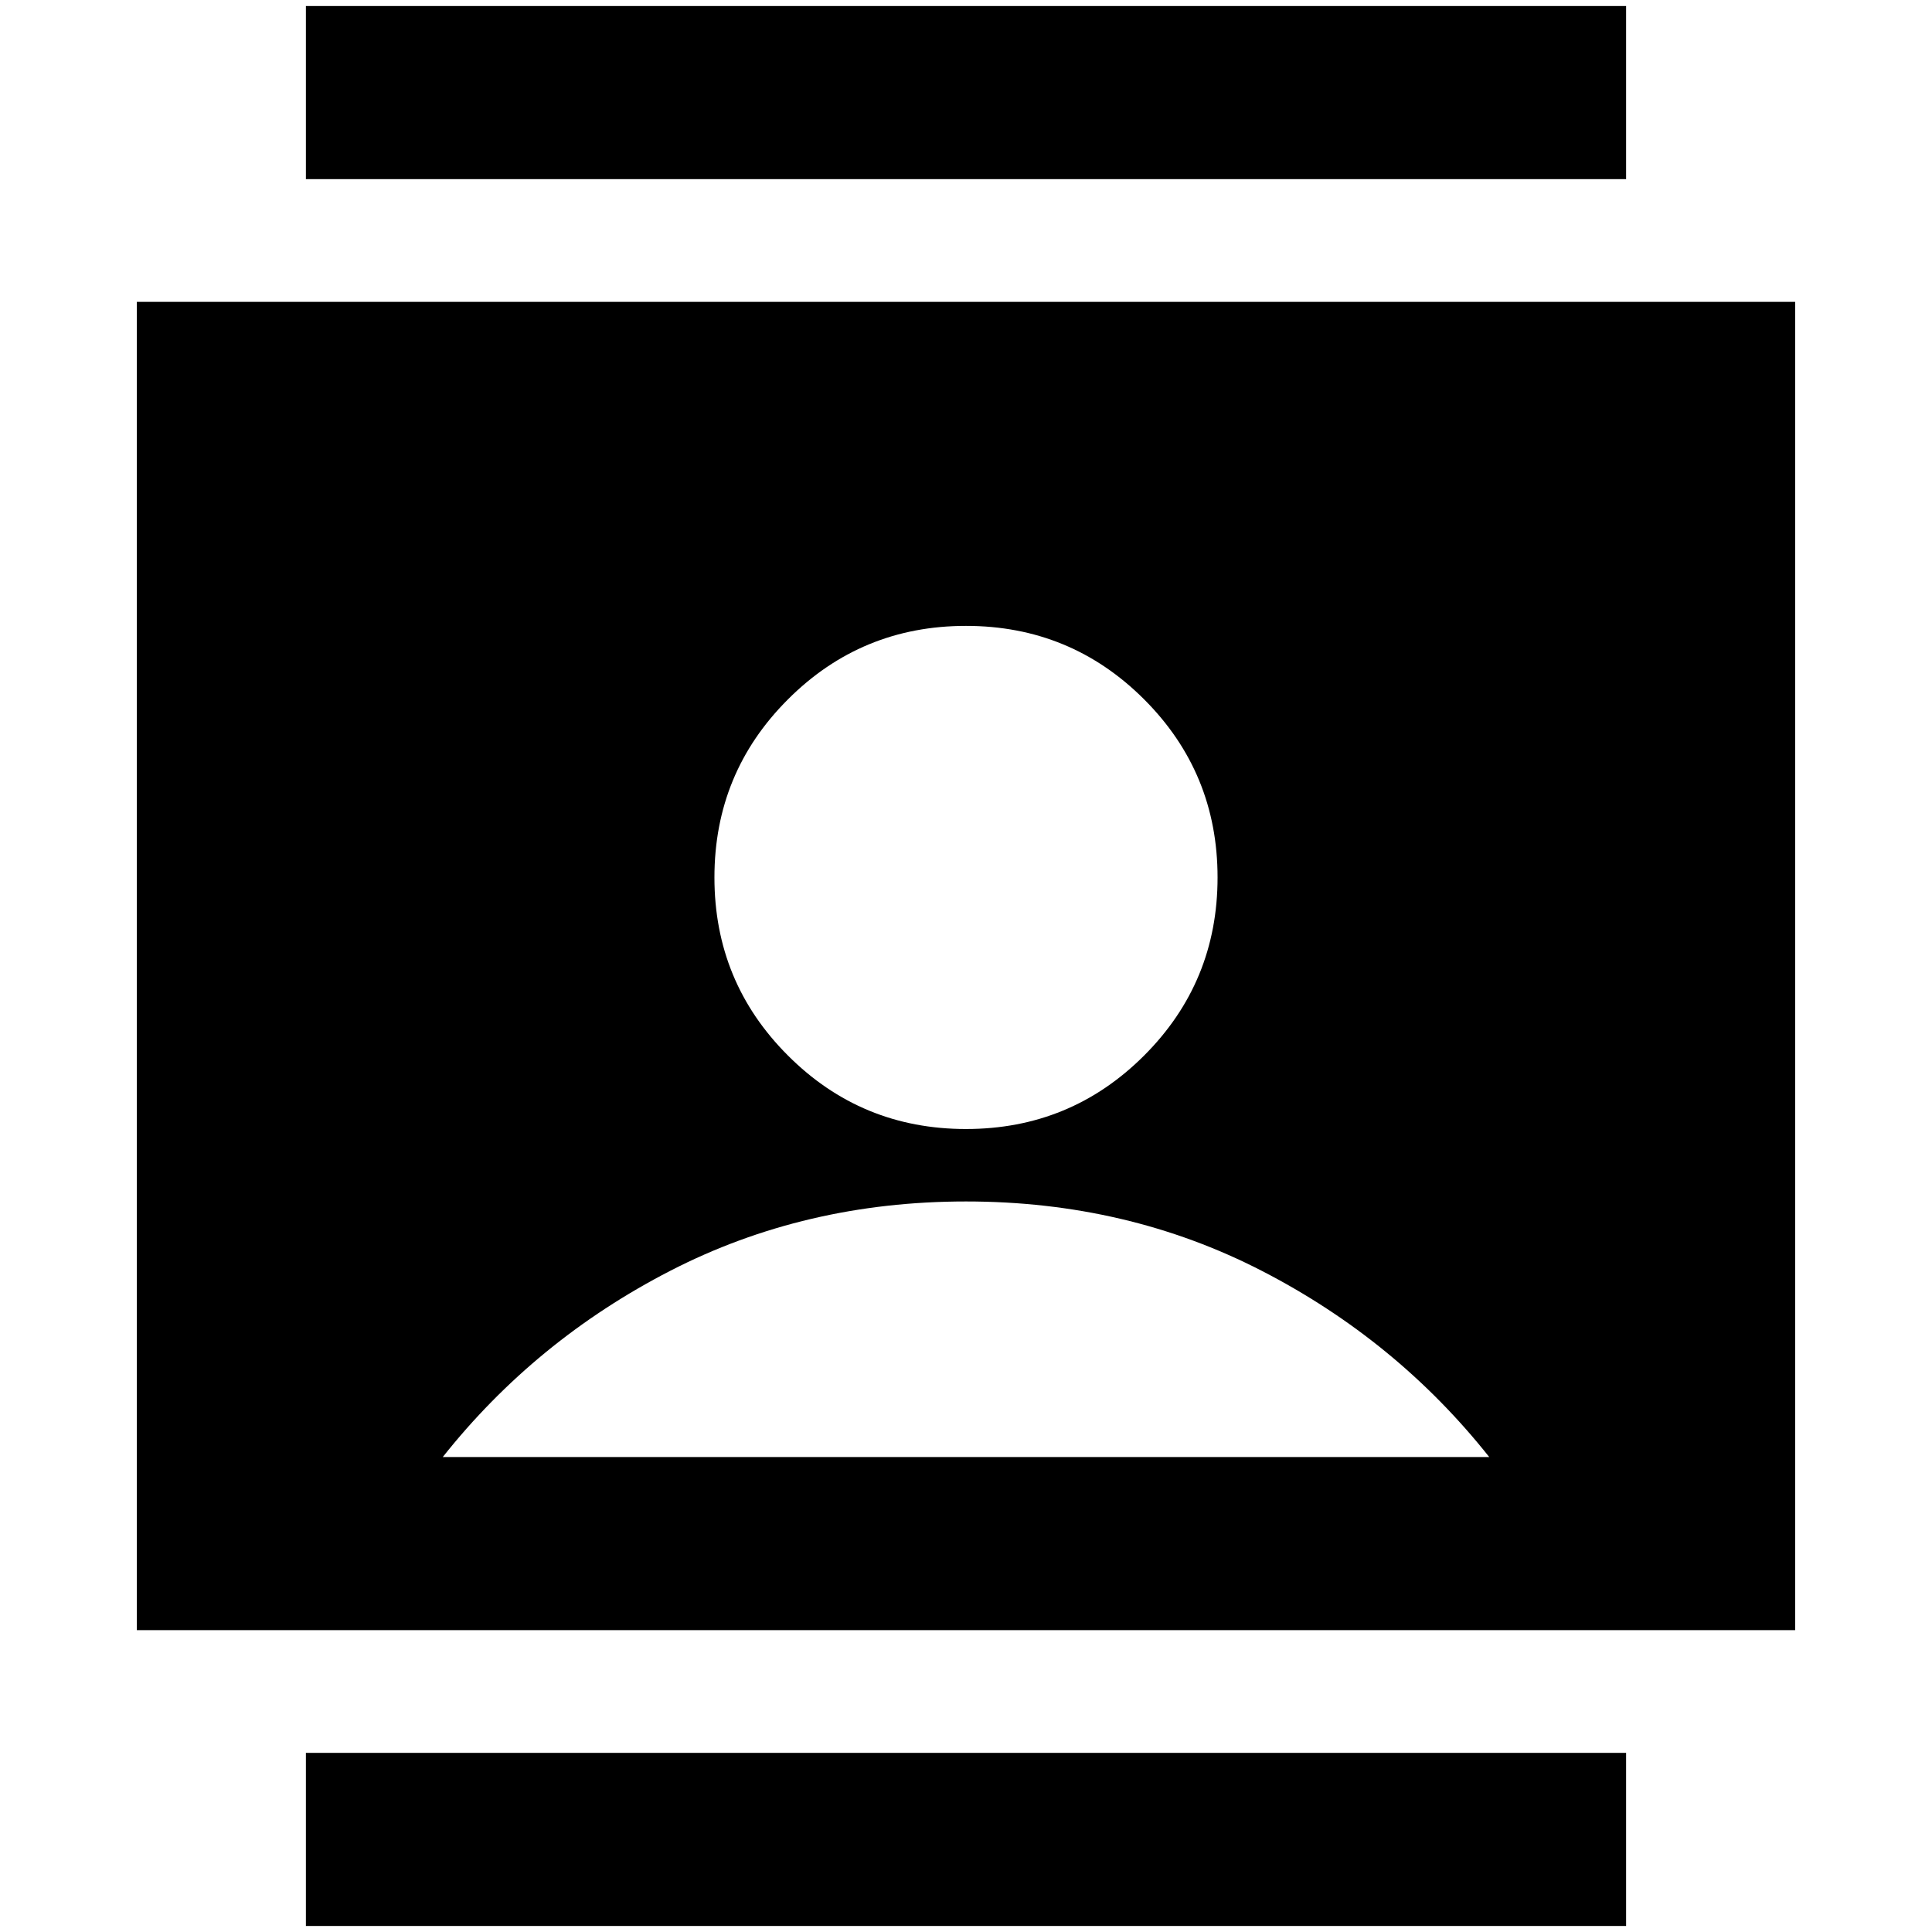 <svg xmlns="http://www.w3.org/2000/svg" height="24" width="24"><path d="M3.8 23.925v-2.15h16.4v2.15Zm0-21.7V.075h16.4v2.15Zm8.2 11.8q1.3 0 2.213-.913.912-.912.912-2.212 0-1.3-.912-2.212Q13.3 7.775 12 7.775t-2.212.913q-.913.912-.913 2.212 0 1.3.913 2.212.912.913 2.212.913ZM1.7 20.25V3.75h20.6v16.5Zm3.8-2.15h13q-1.15-1.45-2.825-2.313Q14 14.925 12 14.925q-2 0-3.675.862Q6.65 16.65 5.5 18.1Z"/></svg>